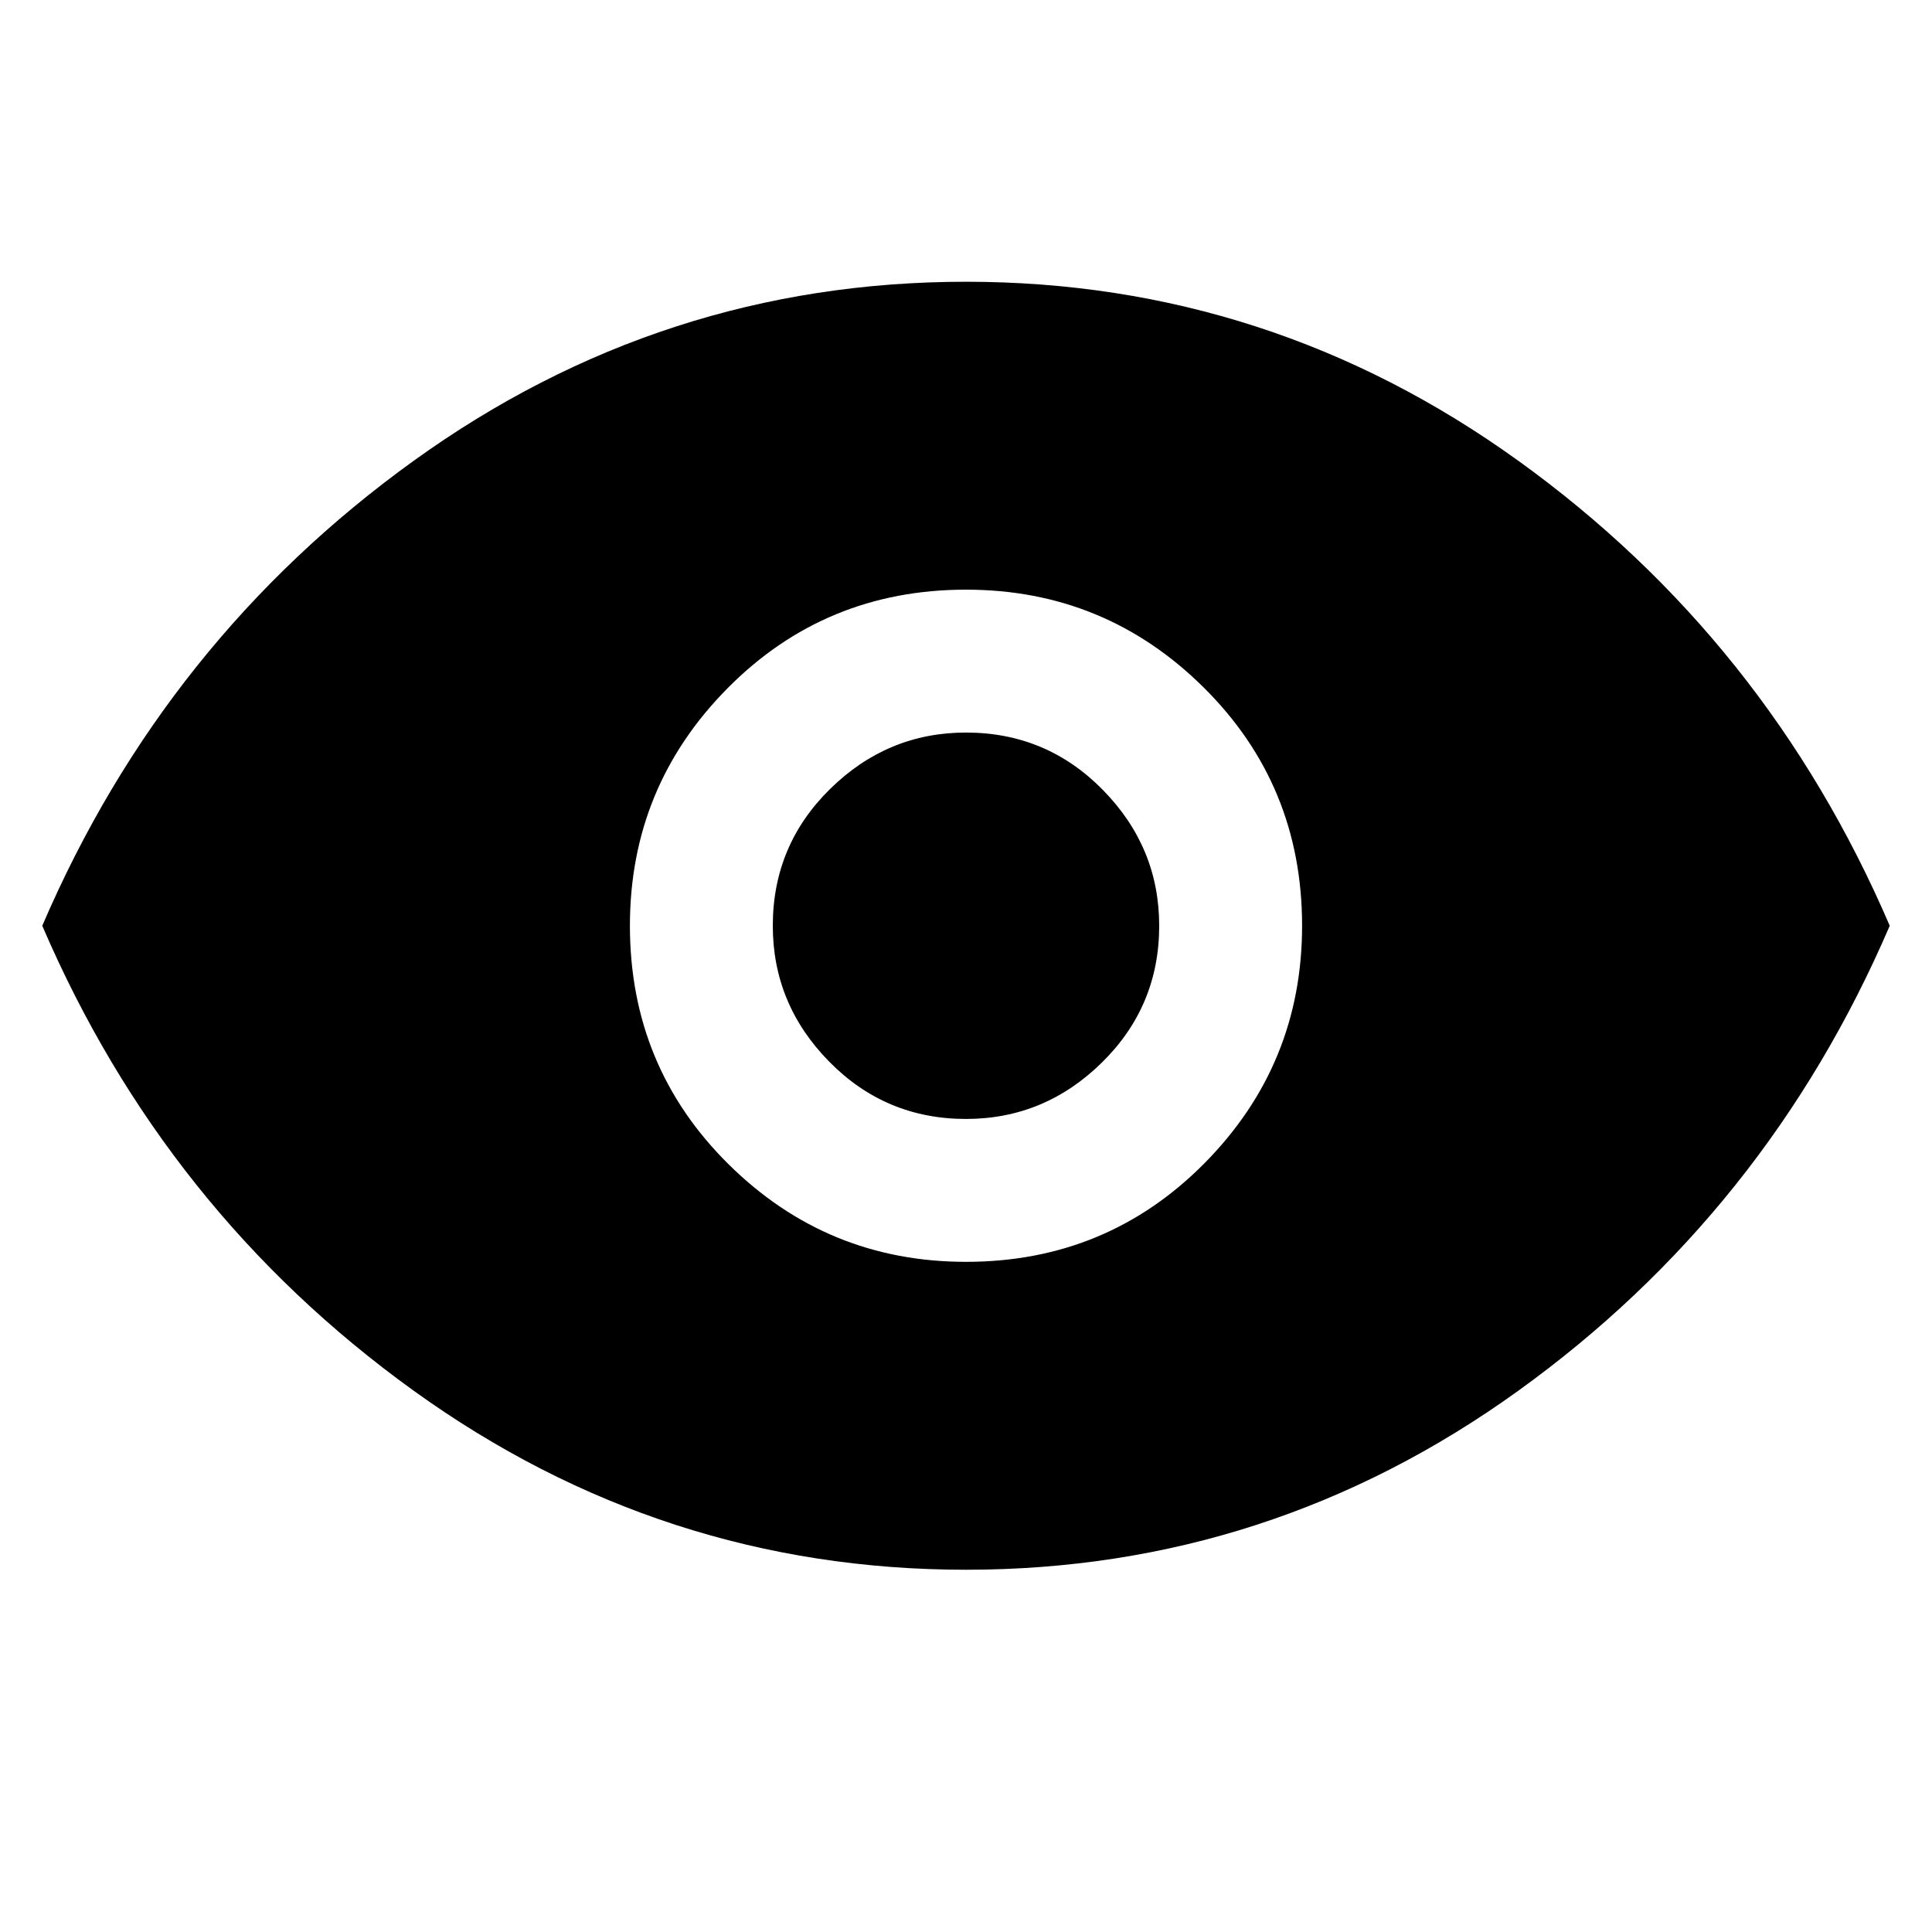 <svg xmlns="http://www.w3.org/2000/svg" height="48" width="48"><path d="M24 31.35q3.5 0 5.925-2.45T32.35 23q0-3.5-2.45-5.925T24 14.65q-3.5 0-5.925 2.45T15.65 23q0 3.5 2.45 5.925T24 31.35Zm0-3.55q-2 0-3.4-1.425T19.2 23q0-2 1.425-3.4T24 18.2q2 0 3.4 1.425T28.8 23q0 2-1.425 3.4T24 27.8ZM24 39q-7.55 0-13.725-4.45T1.05 23q3.05-7.1 9.225-11.55Q16.45 7 24 7t13.725 4.45Q43.9 15.9 46.95 23q-3.05 7.1-9.225 11.55Q31.55 39 24 39Z"/></svg>